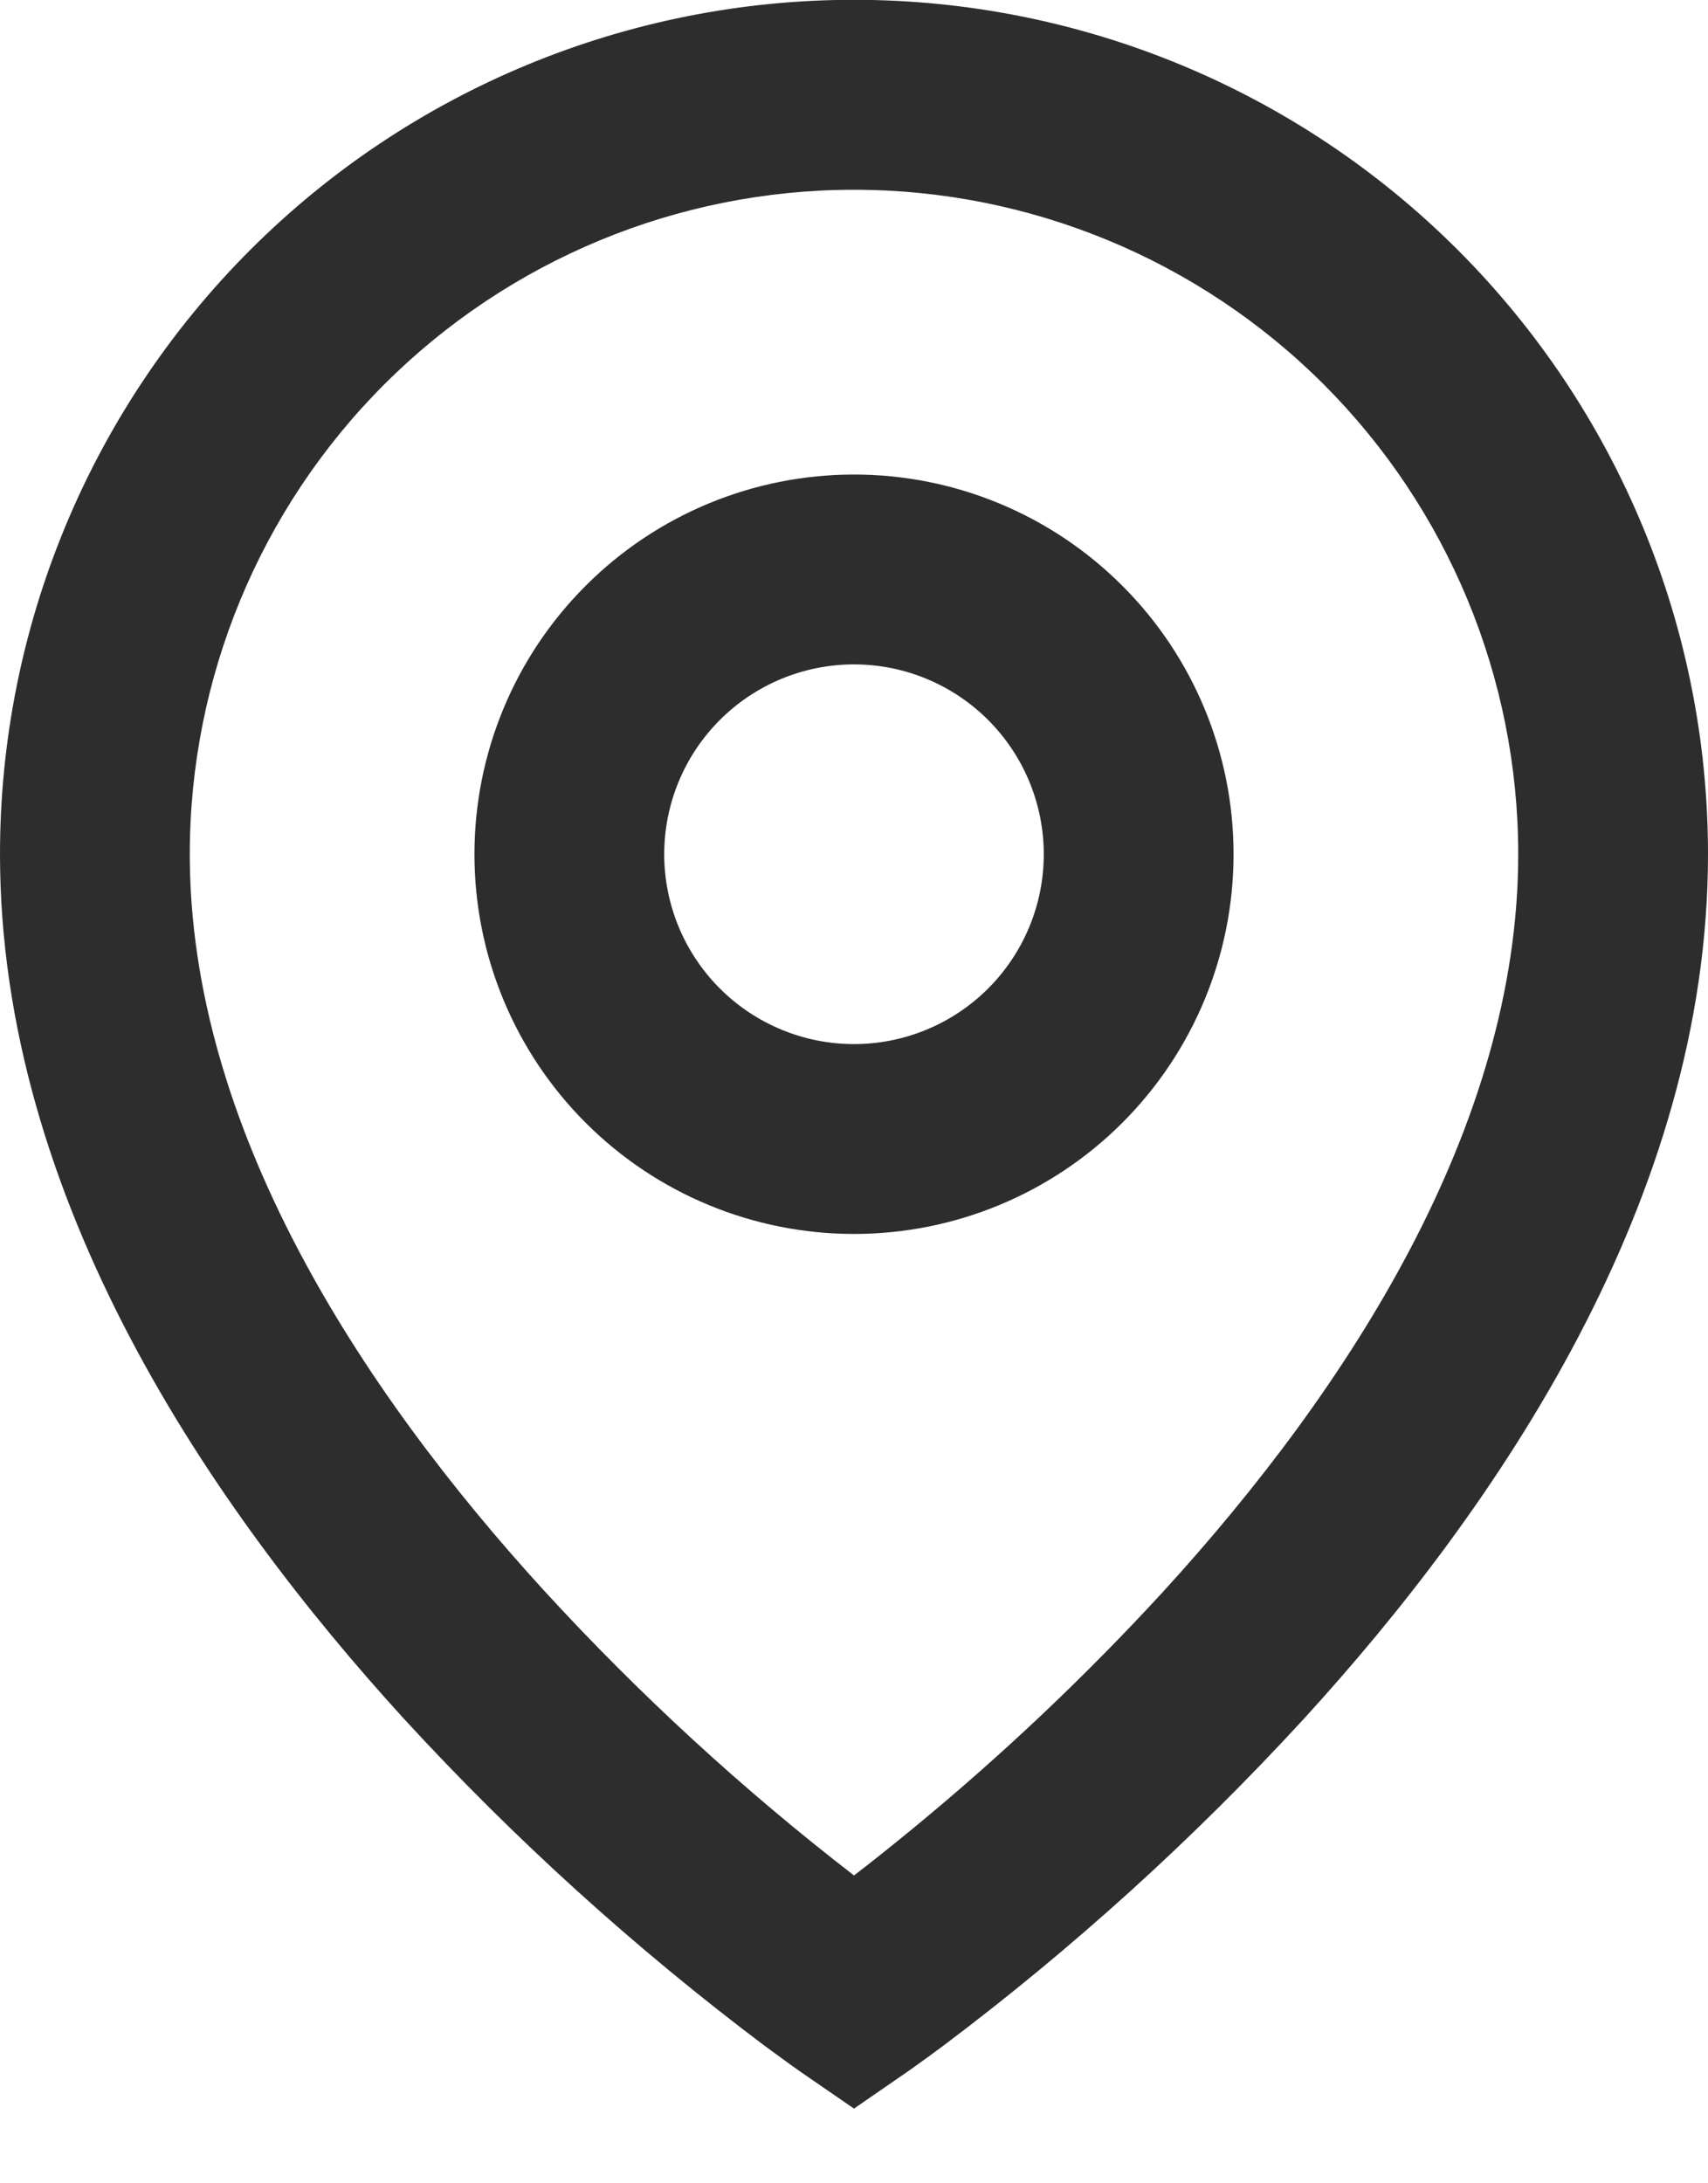 <svg width="18" height="23" viewBox="0 0 18 23" fill="none" xmlns="http://www.w3.org/2000/svg">
<path d="M9 1.999C7.143 1.999 5.363 2.737 4.05 4.049C2.737 5.362 2 7.143 2 8.999C2 11.861 3.782 14.622 5.738 16.761C6.738 17.851 7.829 18.853 9 19.757C9.175 19.623 9.38 19.46 9.615 19.267C10.555 18.495 11.439 17.659 12.262 16.763C14.218 14.622 16 11.862 16 8.999C16 7.143 15.262 5.362 13.95 4.049C12.637 2.737 10.857 1.999 9 1.999ZM9 22.213L8.433 21.823L8.43 21.821L8.424 21.816L8.404 21.802L8.329 21.749L8.059 21.552C6.691 20.524 5.42 19.372 4.262 18.112C2.218 15.874 0 12.635 0 8.998C3.55683e-08 6.611 0.948 4.322 2.636 2.634C4.324 0.946 6.613 -0.002 9 -0.002C11.387 -0.002 13.676 0.946 15.364 2.634C17.052 4.322 18 6.611 18 8.998C18 12.635 15.782 15.875 13.738 18.11C12.58 19.37 11.31 20.522 9.942 21.55C9.828 21.635 9.713 21.719 9.597 21.801L9.576 21.815L9.57 21.82L9.568 21.821L9 22.213ZM9 6.999C8.47 6.999 7.961 7.21 7.586 7.585C7.211 7.96 7 8.469 7 8.999C7 9.529 7.211 10.038 7.586 10.413C7.961 10.788 8.47 10.999 9 10.999C9.53 10.999 10.039 10.788 10.414 10.413C10.789 10.038 11 9.529 11 8.999C11 8.469 10.789 7.96 10.414 7.585C10.039 7.21 9.53 6.999 9 6.999ZM5 8.999C5 7.938 5.421 6.921 6.172 6.171C6.922 5.42 7.939 4.999 9 4.999C10.061 4.999 11.078 5.42 11.828 6.171C12.579 6.921 13 7.938 13 8.999C13 10.06 12.579 11.077 11.828 11.828C11.078 12.578 10.061 12.999 9 12.999C7.939 12.999 6.922 12.578 6.172 11.828C5.421 11.077 5 10.06 5 8.999Z" fill="#2D2D2D"/>
</svg>
